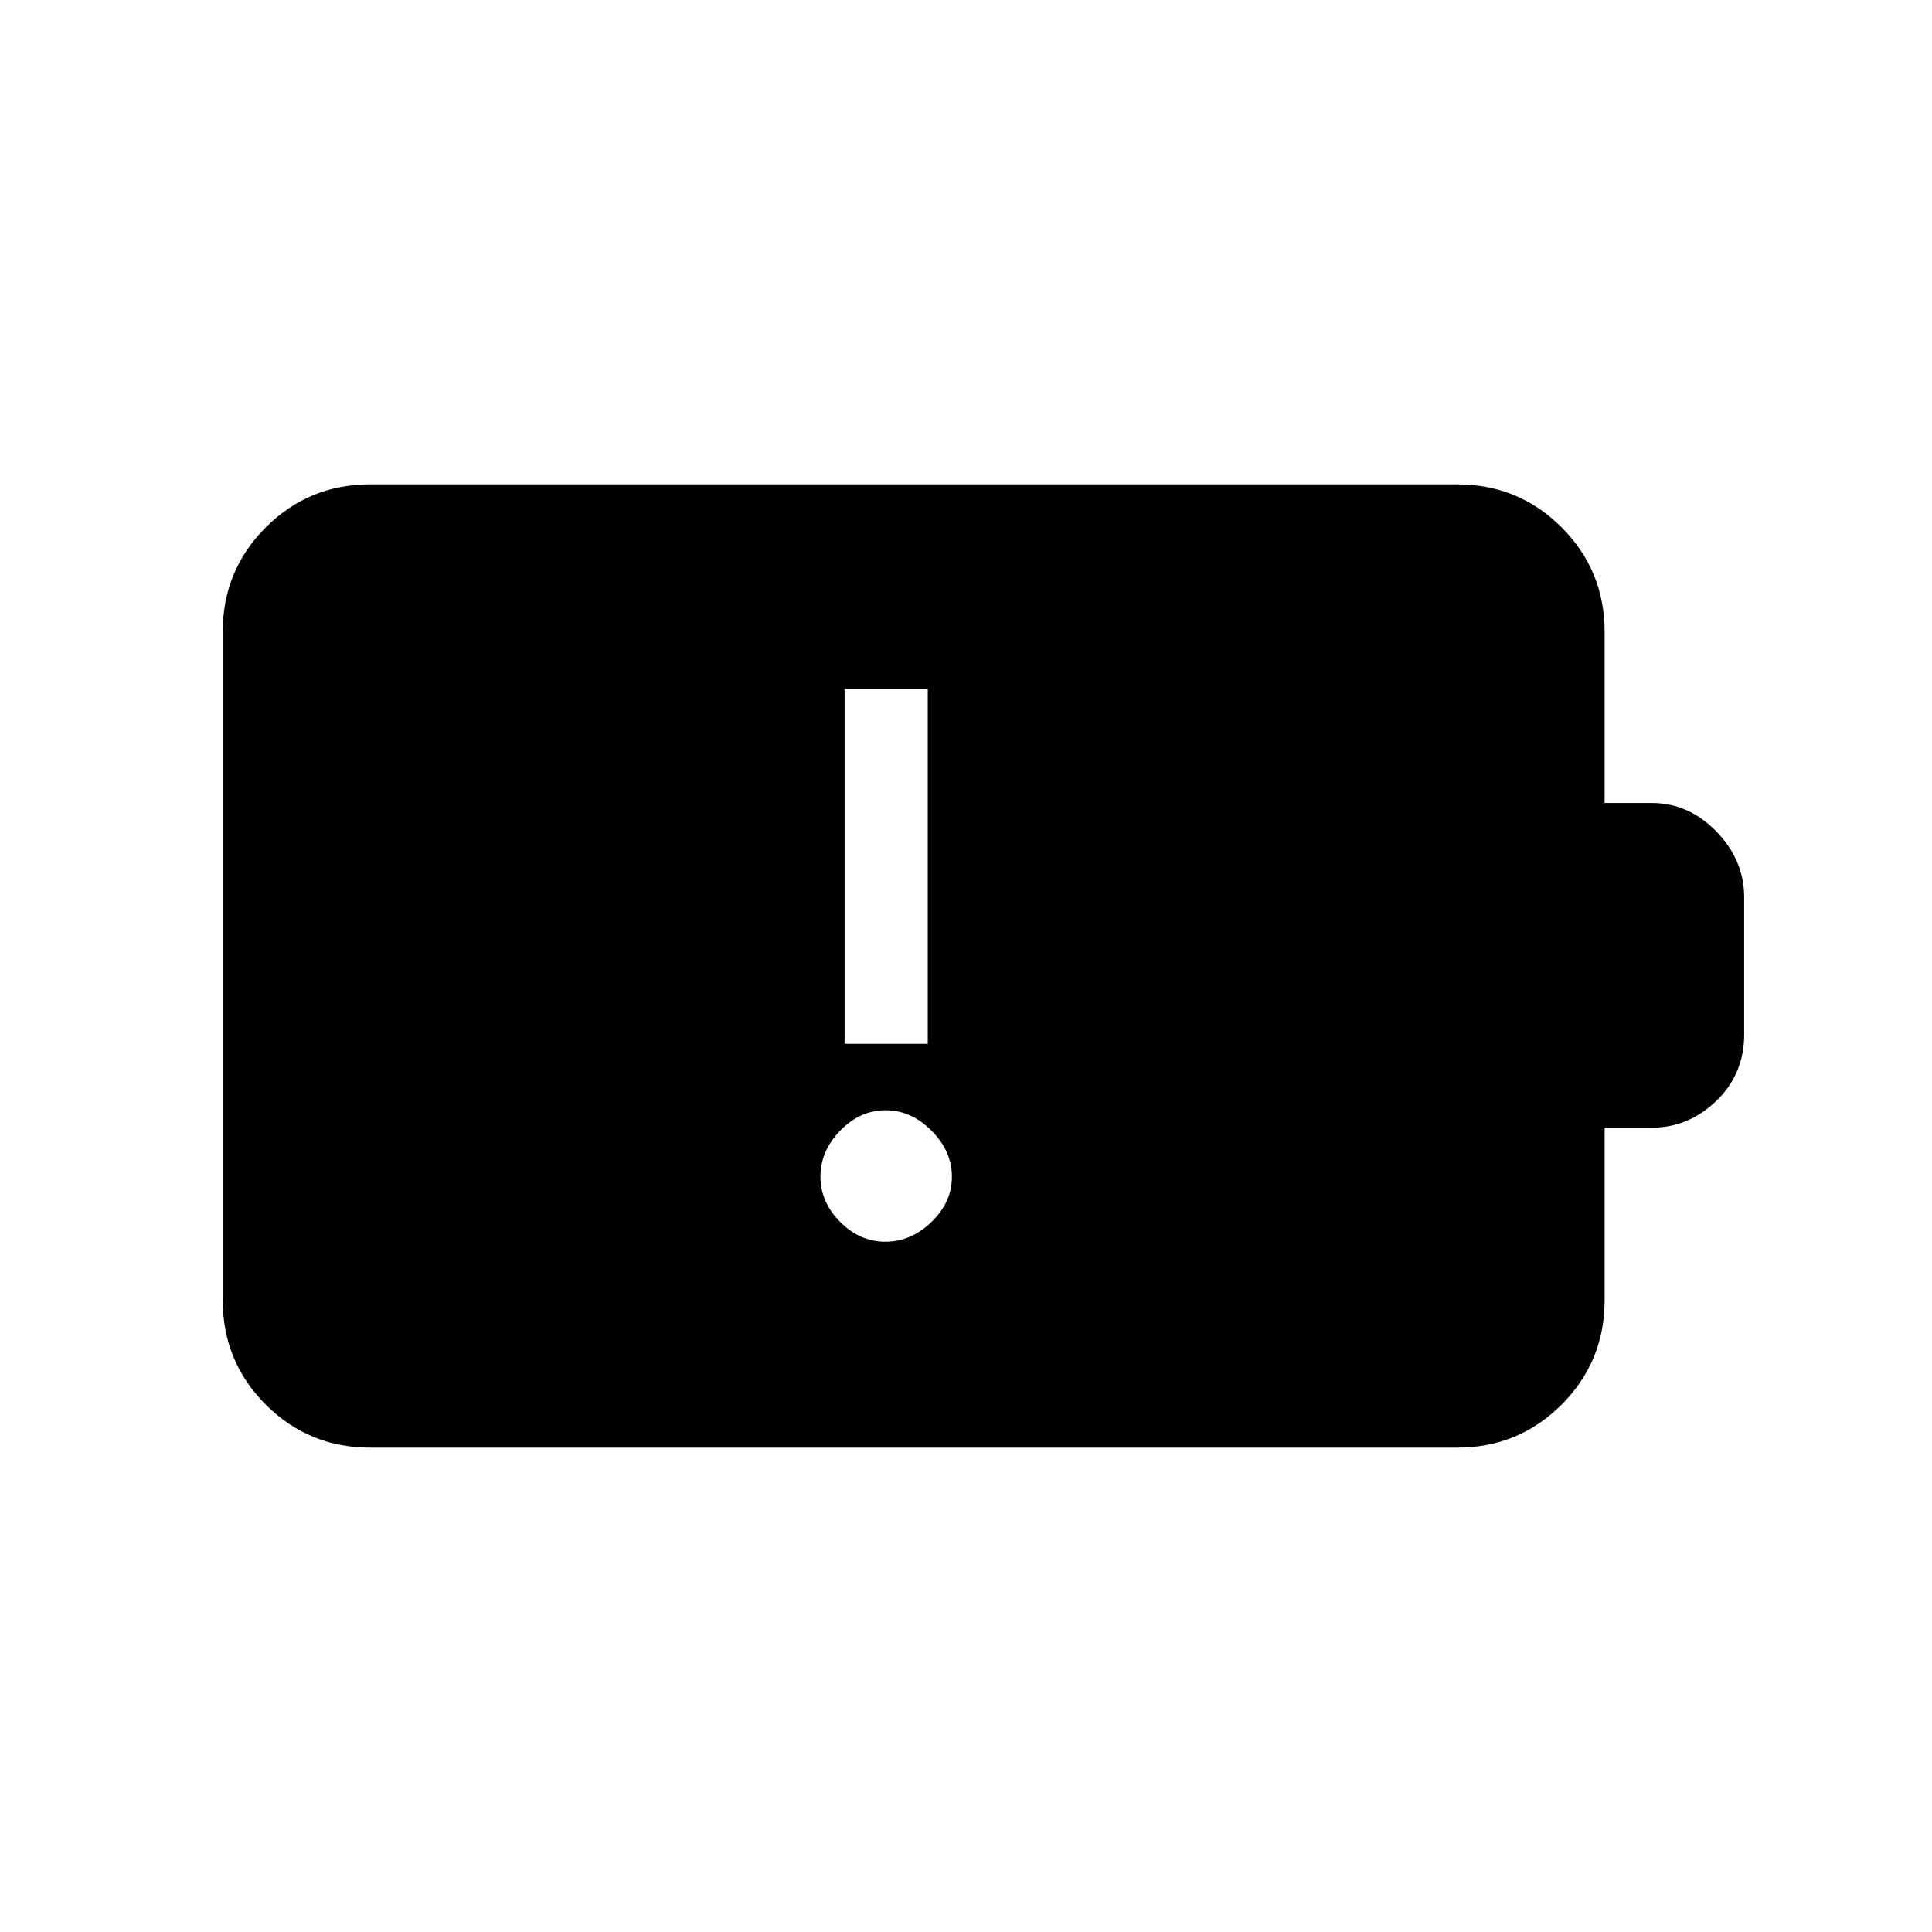 <svg xmlns="http://www.w3.org/2000/svg" height="40" viewBox="0 -960 960 960" width="40"><path d="M439.96-343q12.71 0 22.87-9.8Q473-362.6 473-375.3t-10.13-22.87q-10.13-10.16-22.83-10.16-12.71 0-22.54 10.13-9.83 10.13-9.83 22.83 0 12.7 9.8 22.54 9.79 9.83 22.49 9.83Zm-20.29-98.33H461v-176.34h-41.33v176.34ZM184-240.67q-30.57 0-51.95-21.38-21.38-21.38-21.38-51.95v-332q0-30.57 21.38-51.95 21.38-21.38 51.95-21.38h540q30.57 0 51.95 21.38 21.38 21.38 21.38 51.95v85h23.45q18.25 0 32.07 14.15 13.82 14.16 13.82 32.85v68q0 19.69-13.82 33.01-13.82 13.32-32.07 13.32h-23.45V-314q0 30.57-21.38 51.95-21.38 21.38-51.95 21.38H184Z"/></svg>